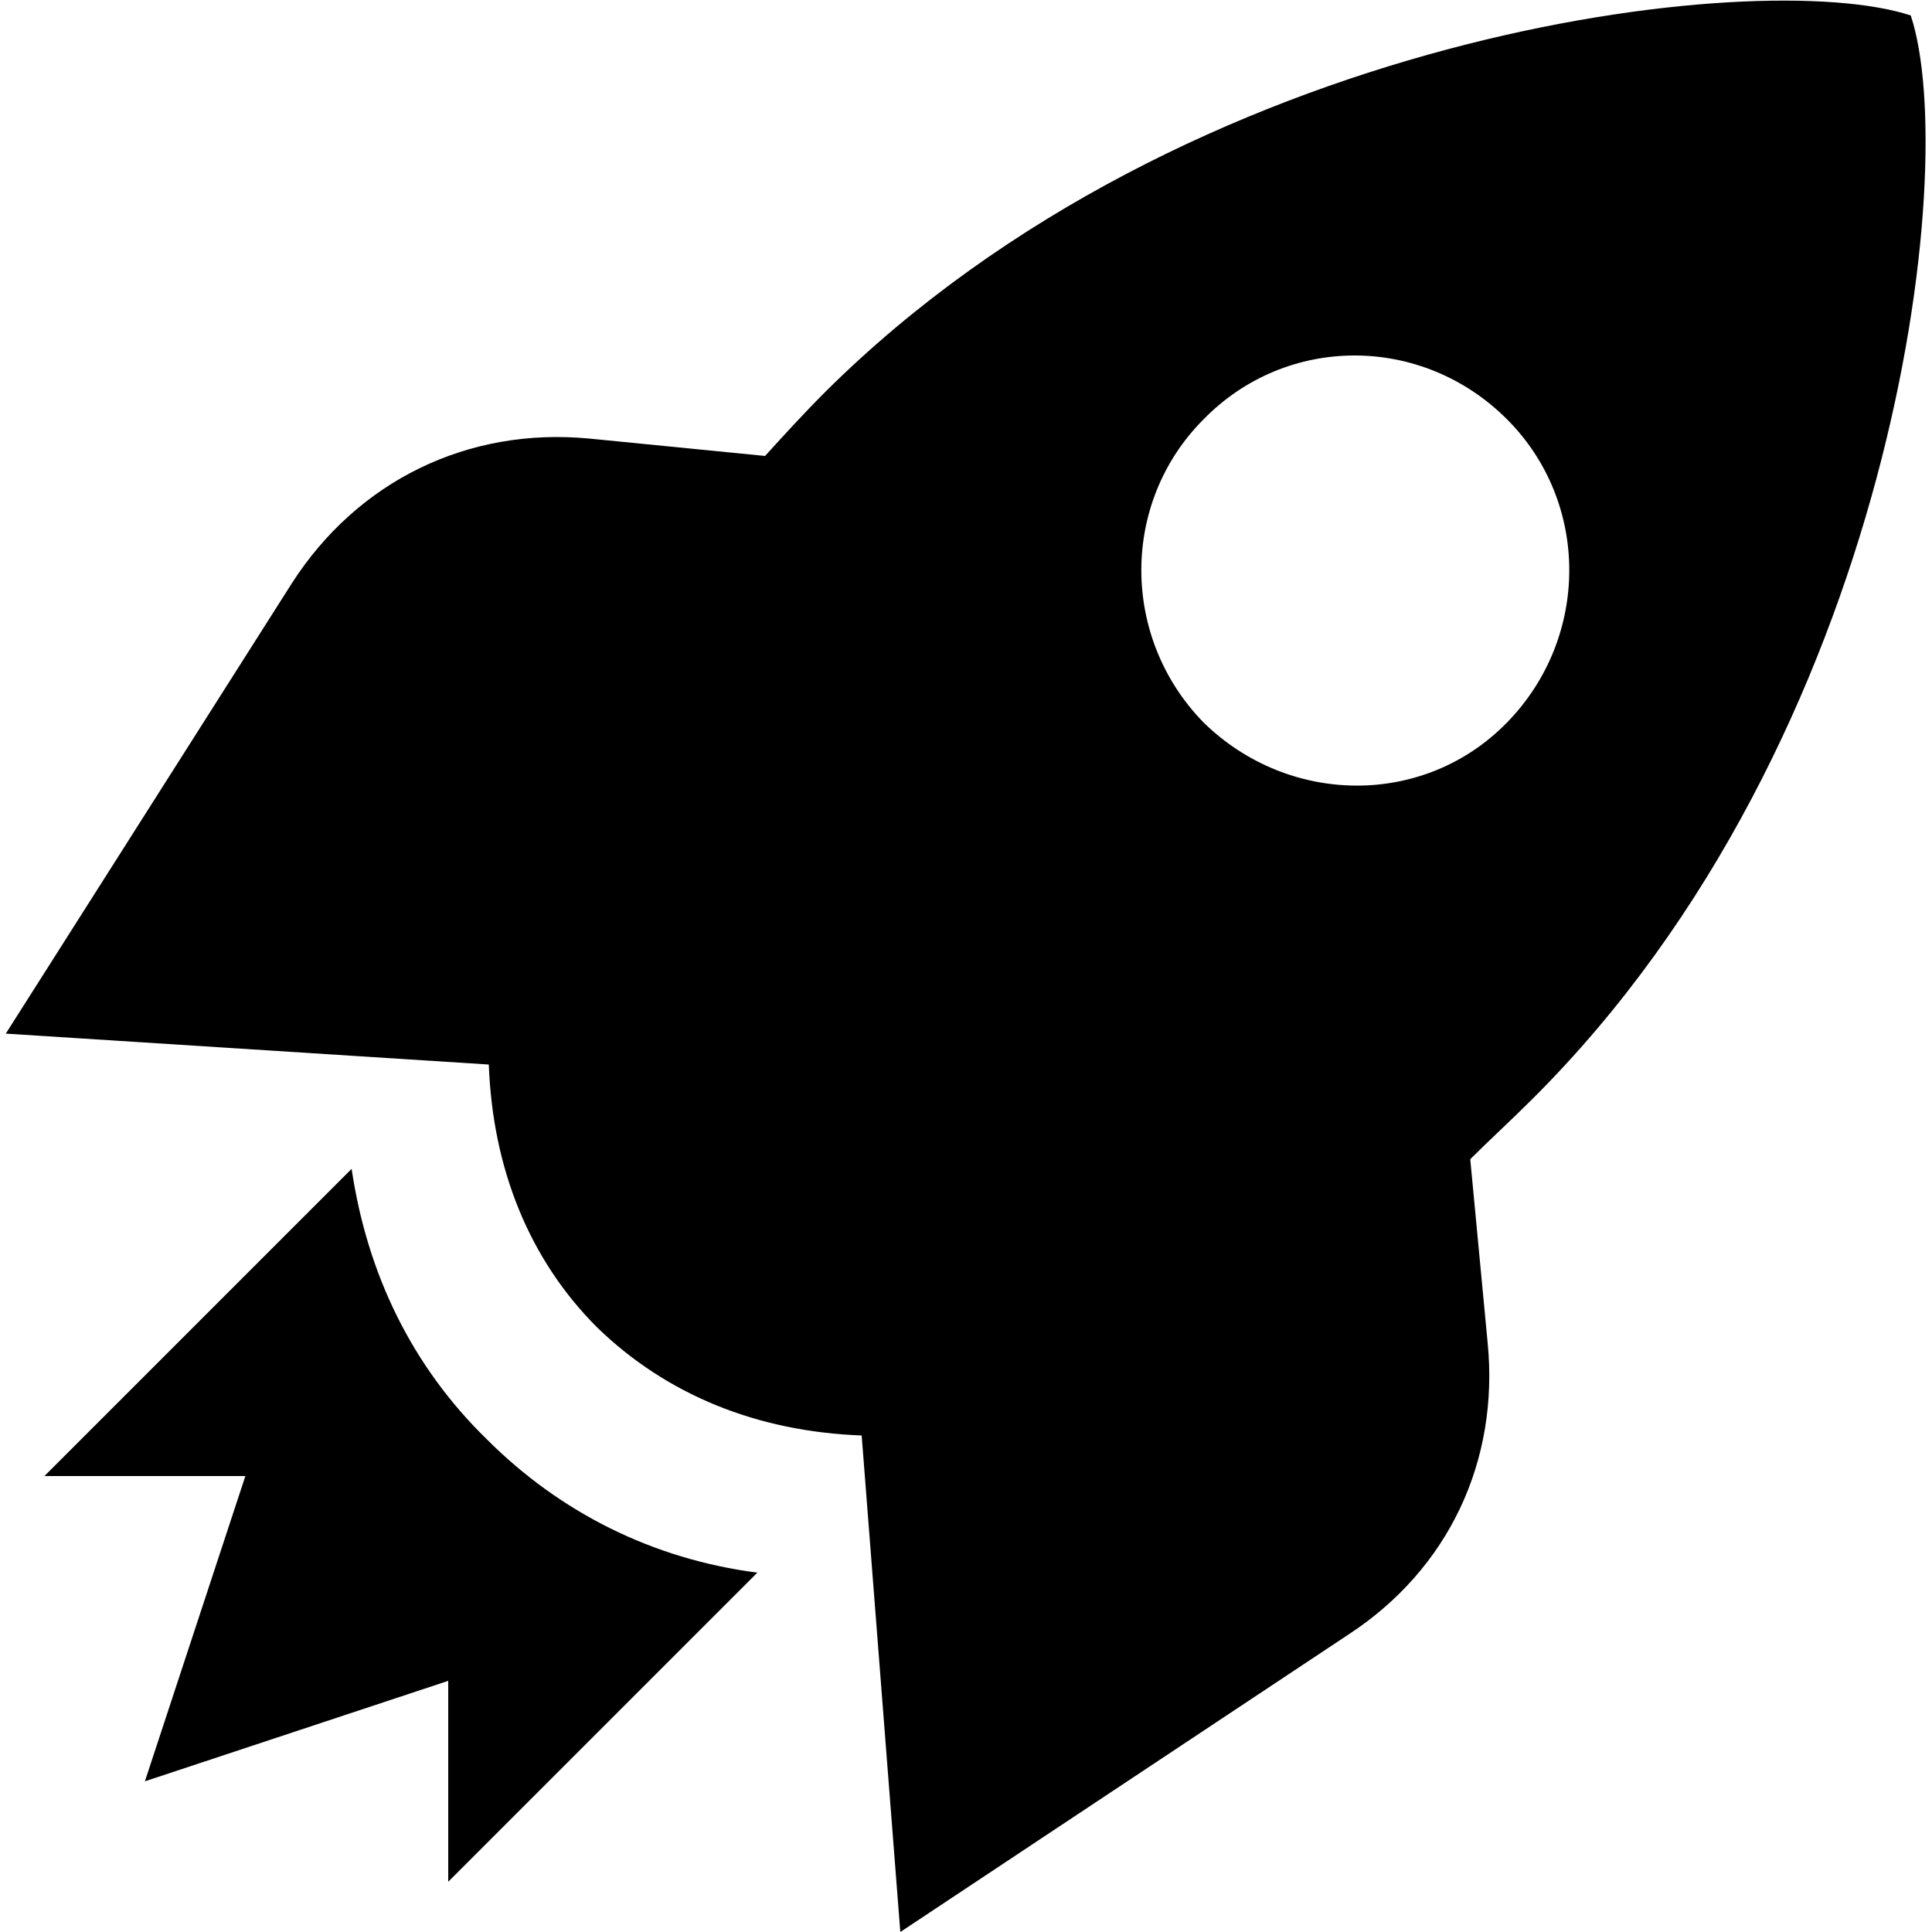 <?xml version="1.0" encoding="utf-8"?>
<!-- Generator: Adobe Illustrator 23.0.6, SVG Export Plug-In . SVG Version: 6.00 Build 0)  -->
<svg version="1.1" id="Layer_1" xmlns:serif="http://www.serif.com/"
	 xmlns="http://www.w3.org/2000/svg" xmlns:xlink="http://www.w3.org/1999/xlink" x="0px" y="0px" viewBox="0 0 100 100"
	 style="enable-background:new 0 0 100 100;" xml:space="preserve">
<style type="text/css">
	.st0{fill-rule:evenodd;clip-rule:evenodd;}
</style>
<path class="st0" d="M18.2,60.5l-9.5,9.5l-6.4,6.4h10.4L7.5,92.2l15.7-5.2v10.4l8.1-8.1l7.9-7.9c-5.4-0.7-10.2-3.1-14-6.9
	C21.3,70.7,19,65.9,18.2,60.5L18.2,60.5z M78,21.7c4.3,4.3,4.3,11.3,0,15.7s-11.3,4.3-15.7,0C58,33,58,26,62.3,21.7
	C66.6,17.3,73.6,17.3,78,21.7z M98.9,0.8c2.6,7.8-0.8,37.4-19.6,56.1c-1.1,1.1-2.2,2.1-3.2,3.1l0.9,9.5c0.6,6.1-2,11.7-7.2,15.1
	L46.6,100l-2-25.7c-5.4-0.2-10.1-2.1-13.7-5.6c-3.5-3.5-5.4-8.2-5.6-13.6l-25-1.6l14.8-23.3c3.4-5.3,9.1-8.1,15.4-7.5l9.1,0.9
	c1-1.1,2-2.2,3.1-3.3C61.5,1.6,91-1.8,98.9,0.8L98.9,0.8z"/>
</svg>
